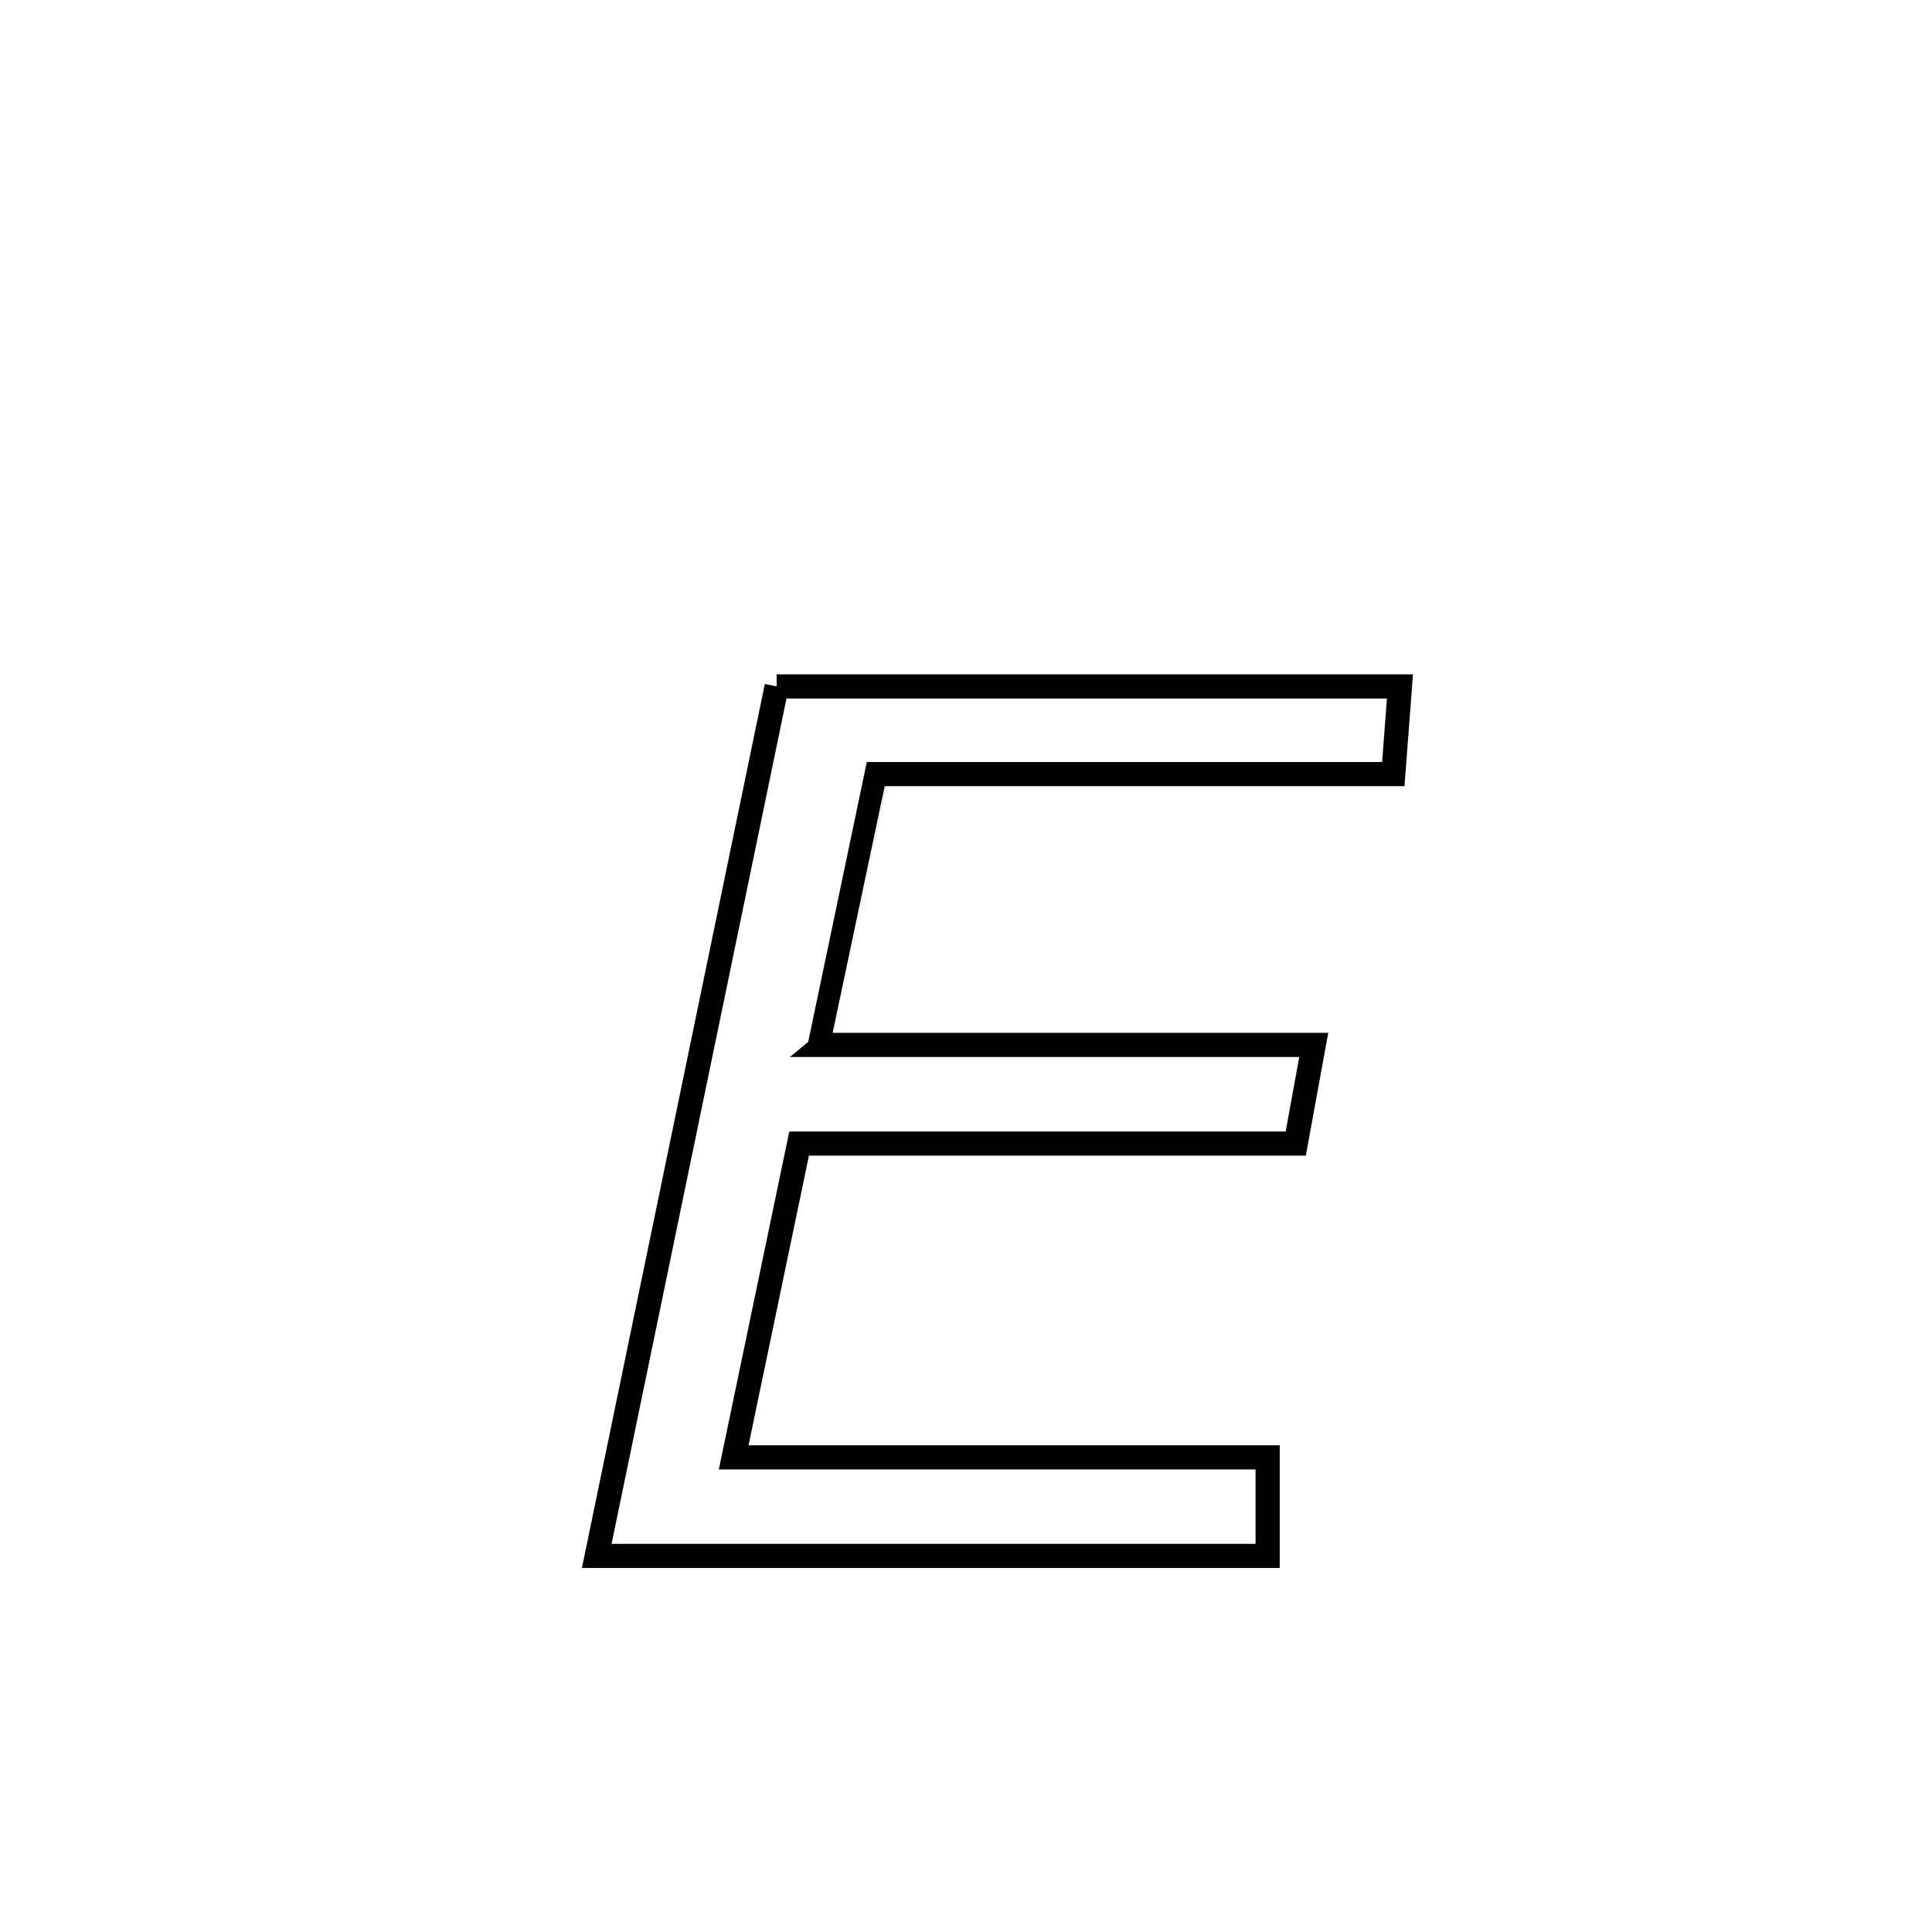 <svg xmlns="http://www.w3.org/2000/svg" viewBox="0.0 0.0 24.0 24.0" height="200px" width="200px"><path fill="none" stroke="black" stroke-width=".3" stroke-opacity="1.0"  filling="0" d="M9.648 8.527 L9.648 8.527 C10.938 8.527 12.229 8.527 13.52 8.527 C14.81 8.527 16.101 8.527 17.391 8.527 L17.391 8.527 C17.364 8.89 17.336 9.253 17.308 9.616 L17.308 9.616 C15.167 9.616 13.026 9.616 10.885 9.616 L10.885 9.616 C10.882 9.628 10.186 12.979 10.185 12.98 L10.185 12.98 C12.23 12.98 14.275 12.98 16.32 12.98 L16.32 12.98 C16.245 13.389 16.17 13.798 16.096 14.206 L16.096 14.206 C14.04 14.206 11.983 14.206 9.927 14.206 L9.927 14.206 C9.656 15.506 9.385 16.805 9.114 18.104 L9.114 18.104 C11.325 18.104 13.536 18.104 15.747 18.104 L15.747 18.104 C15.747 18.512 15.747 18.92 15.747 19.328 L15.747 19.328 C14.358 19.328 12.969 19.328 11.58 19.328 C10.191 19.328 8.802 19.328 7.413 19.328 L7.413 19.328 C7.786 17.528 8.158 15.728 8.53 13.928 C8.903 12.128 9.275 10.328 9.648 8.527 L9.648 8.527"></path></svg>